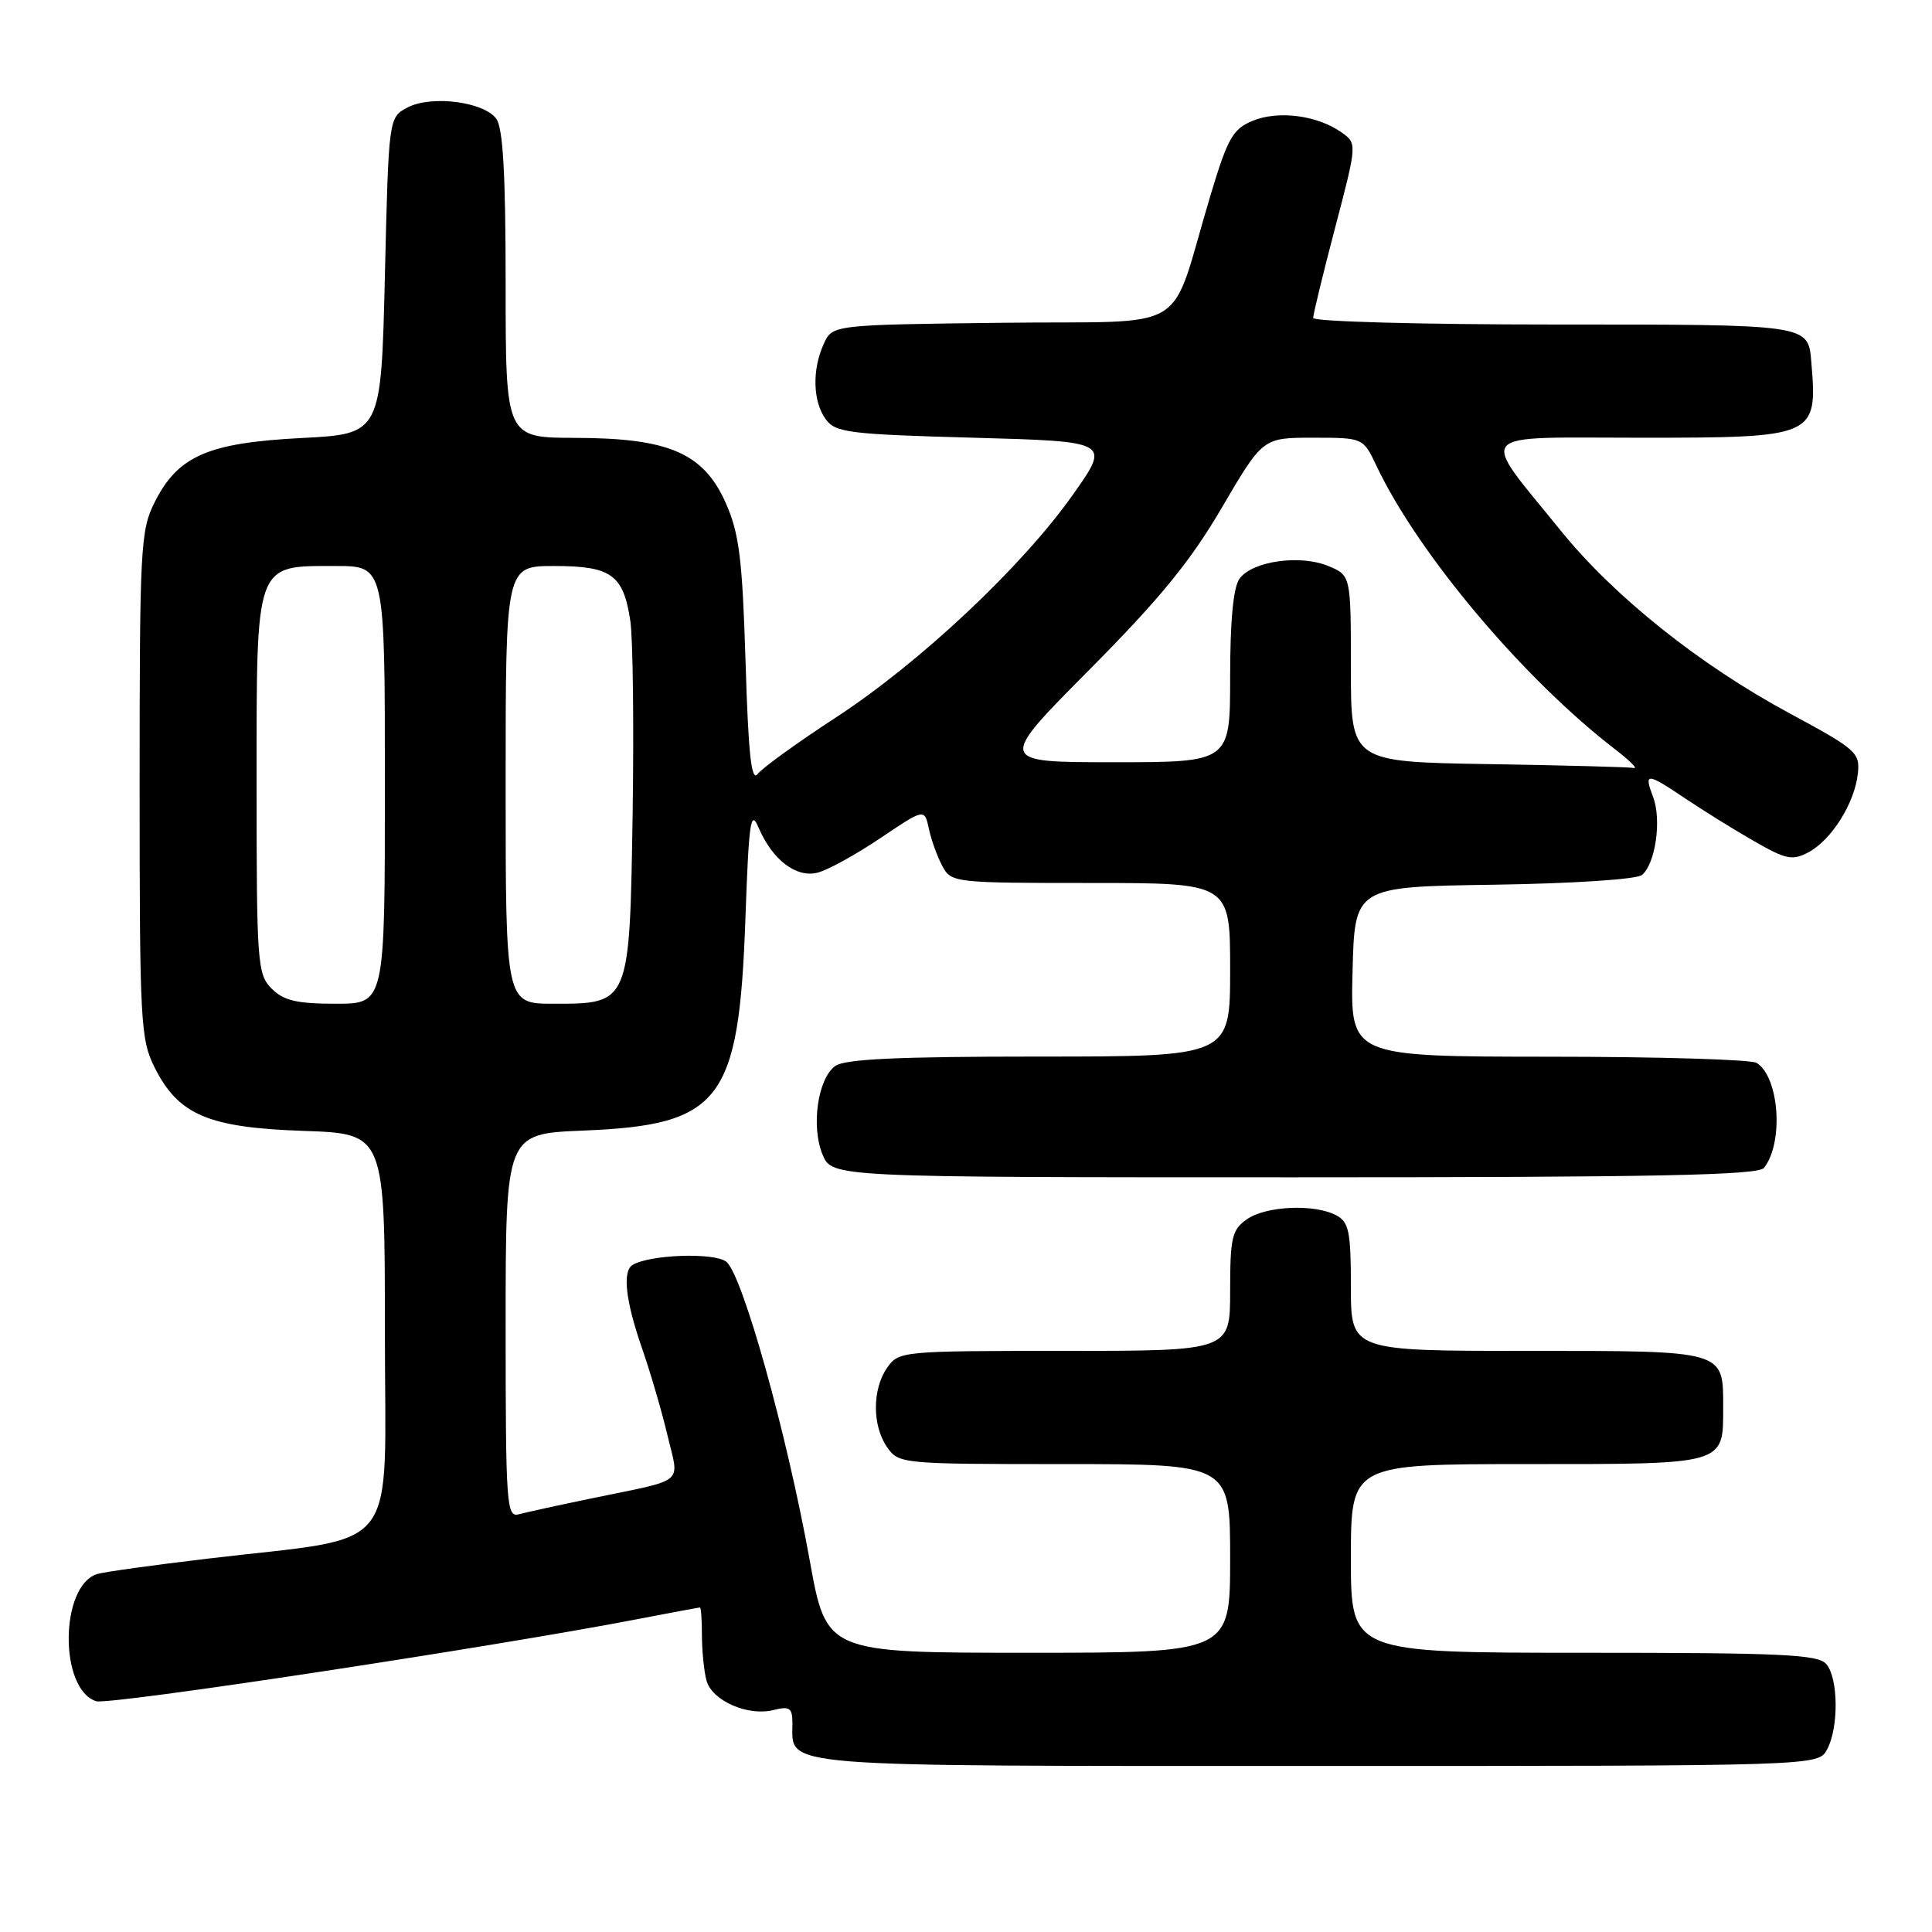 <?xml version="1.0" encoding="UTF-8" standalone="no"?>
<!DOCTYPE svg PUBLIC "-//W3C//DTD SVG 1.1//EN" "http://www.w3.org/Graphics/SVG/1.1/DTD/svg11.dtd" >
<svg xmlns="http://www.w3.org/2000/svg" xmlns:xlink="http://www.w3.org/1999/xlink" version="1.1" viewBox="0 0 256 256">
 <g >
 <path fill="currentColor"
d=" M 242.10 231.81 C 243.65 228.92 243.60 222.42 242.01 220.52 C 240.94 219.22 236.26 219.00 209.88 219.00 C 179.00 219.00 179.00 219.00 179.00 206.50 C 179.00 194.00 179.00 194.00 202.38 194.00 C 228.76 194.00 228.33 194.12 228.33 186.50 C 228.33 178.88 228.76 179.00 202.38 179.00 C 179.00 179.00 179.00 179.00 179.00 170.54 C 179.00 163.19 178.74 161.93 177.07 161.04 C 174.19 159.50 167.76 159.78 165.22 161.56 C 163.24 162.94 163.00 163.98 163.00 171.06 C 163.00 179.00 163.00 179.00 141.06 179.00 C 119.51 179.00 119.08 179.04 117.56 181.22 C 115.56 184.07 115.56 188.93 117.56 191.78 C 119.08 193.96 119.51 194.00 141.06 194.00 C 163.00 194.00 163.00 194.00 163.00 206.50 C 163.00 219.00 163.00 219.00 136.25 219.00 C 109.50 219.00 109.50 219.00 107.29 206.75 C 104.26 189.91 98.35 168.81 96.23 167.18 C 94.61 165.93 86.04 166.24 83.81 167.62 C 82.45 168.46 82.90 172.39 85.05 178.59 C 86.18 181.84 87.71 187.07 88.45 190.21 C 90.01 196.79 91.05 195.92 78.50 198.52 C 74.10 199.43 69.71 200.39 68.75 200.65 C 67.12 201.10 67.00 199.44 67.00 175.68 C 67.00 150.23 67.00 150.23 77.25 149.81 C 95.53 149.07 97.91 145.97 98.77 121.74 C 99.23 108.83 99.46 107.19 100.51 109.65 C 102.34 113.94 105.49 116.35 108.34 115.63 C 109.68 115.29 113.41 113.24 116.63 111.07 C 122.50 107.12 122.50 107.12 123.08 109.81 C 123.39 111.29 124.20 113.51 124.86 114.75 C 126.05 116.96 126.41 117.00 144.54 117.00 C 163.00 117.00 163.00 117.00 163.00 128.50 C 163.00 140.00 163.00 140.00 137.69 140.00 C 118.99 140.00 111.93 140.33 110.67 141.25 C 108.35 142.95 107.45 149.25 108.99 152.98 C 110.24 156.00 110.24 156.00 171.50 156.00 C 219.31 156.00 232.97 155.73 233.74 154.75 C 236.37 151.41 235.77 142.74 232.77 140.84 C 232.07 140.39 219.67 140.02 205.22 140.02 C 178.93 140.00 178.93 140.00 179.22 128.75 C 179.50 117.50 179.50 117.50 197.93 117.23 C 208.46 117.07 216.87 116.52 217.57 115.94 C 219.36 114.45 220.19 108.64 219.05 105.62 C 217.80 102.33 218.17 102.35 223.32 105.81 C 225.62 107.36 229.69 109.89 232.36 111.42 C 236.67 113.90 237.50 114.07 239.65 112.92 C 242.68 111.30 245.75 106.42 246.17 102.53 C 246.48 99.73 246.00 99.30 237.15 94.53 C 225.26 88.13 213.90 79.07 206.83 70.34 C 195.91 56.86 194.94 58.00 217.31 58.00 C 240.62 58.00 240.84 57.91 240.01 48.00 C 239.59 42.95 239.90 43.00 205.88 43.00 C 188.34 43.00 174.00 42.61 174.00 42.13 C 174.00 41.66 175.31 36.26 176.92 30.14 C 179.84 19.00 179.84 19.00 177.71 17.51 C 174.51 15.27 169.36 14.61 165.98 16.01 C 163.35 17.10 162.67 18.31 160.40 25.87 C 154.74 44.70 158.39 42.46 132.82 42.77 C 110.30 43.04 110.30 43.04 109.15 45.57 C 107.59 48.99 107.70 53.21 109.42 55.56 C 110.70 57.32 112.50 57.55 128.99 58.00 C 147.14 58.50 147.14 58.50 142.20 65.50 C 135.49 75.03 121.94 87.77 110.76 95.07 C 105.67 98.39 101.00 101.76 100.39 102.56 C 99.56 103.64 99.16 99.93 98.79 87.72 C 98.37 74.07 97.95 70.69 96.19 66.70 C 93.24 60.04 88.68 58.05 76.25 58.02 C 67.00 58.00 67.00 58.00 67.00 37.69 C 67.00 22.99 66.65 16.92 65.75 15.72 C 64.05 13.46 57.14 12.60 54.00 14.24 C 51.50 15.56 51.50 15.56 51.00 36.53 C 50.50 57.50 50.50 57.50 39.95 58.04 C 27.55 58.68 23.58 60.41 20.50 66.53 C 18.62 70.26 18.50 72.49 18.50 104.00 C 18.50 135.51 18.62 137.74 20.50 141.47 C 23.65 147.74 27.61 149.42 40.25 149.85 C 51.00 150.22 51.00 150.22 51.00 176.54 C 51.00 206.61 53.49 203.43 27.50 206.53 C 20.35 207.38 13.78 208.29 12.90 208.56 C 7.93 210.06 7.80 223.85 12.75 225.42 C 14.44 225.96 65.14 218.27 84.50 214.54 C 88.90 213.69 92.61 213.00 92.75 213.00 C 92.89 213.00 93.01 214.69 93.01 216.75 C 93.02 218.81 93.29 221.48 93.61 222.67 C 94.32 225.34 99.09 227.45 102.48 226.59 C 104.66 226.05 105.00 226.29 105.00 228.41 C 105.00 234.23 102.08 234.00 174.54 234.00 C 240.93 234.00 240.93 234.00 242.10 231.81 Z  M 36.00 131.00 C 34.11 129.11 34.00 127.67 34.00 104.00 C 34.00 74.24 33.72 75.00 44.50 75.00 C 51.00 75.00 51.00 75.00 51.00 104.00 C 51.00 133.00 51.00 133.00 44.50 133.00 C 39.33 133.00 37.59 132.59 36.00 131.00 Z  M 67.00 104.00 C 67.00 75.00 67.00 75.00 73.43 75.00 C 81.01 75.00 82.60 76.15 83.52 82.26 C 83.87 84.59 84.00 96.02 83.83 107.65 C 83.43 133.09 83.47 133.00 73.35 133.00 C 67.00 133.00 67.00 133.00 67.00 104.00 Z  M 197.25 101.25 C 179.00 100.95 179.00 100.95 179.00 88.60 C 179.00 76.24 179.00 76.24 175.98 74.99 C 172.25 73.45 165.95 74.35 164.25 76.67 C 163.42 77.80 163.00 82.21 163.00 89.69 C 163.00 101.00 163.00 101.00 147.59 101.00 C 132.18 101.00 132.18 101.00 144.34 88.75 C 153.69 79.33 157.75 74.37 161.91 67.25 C 167.33 58.00 167.33 58.00 173.98 58.00 C 180.63 58.00 180.63 58.00 182.40 61.75 C 187.90 73.36 201.84 89.92 214.00 99.28 C 215.93 100.76 217.05 101.88 216.50 101.76 C 215.95 101.64 207.29 101.41 197.25 101.25 Z "/>
</g>
</svg>